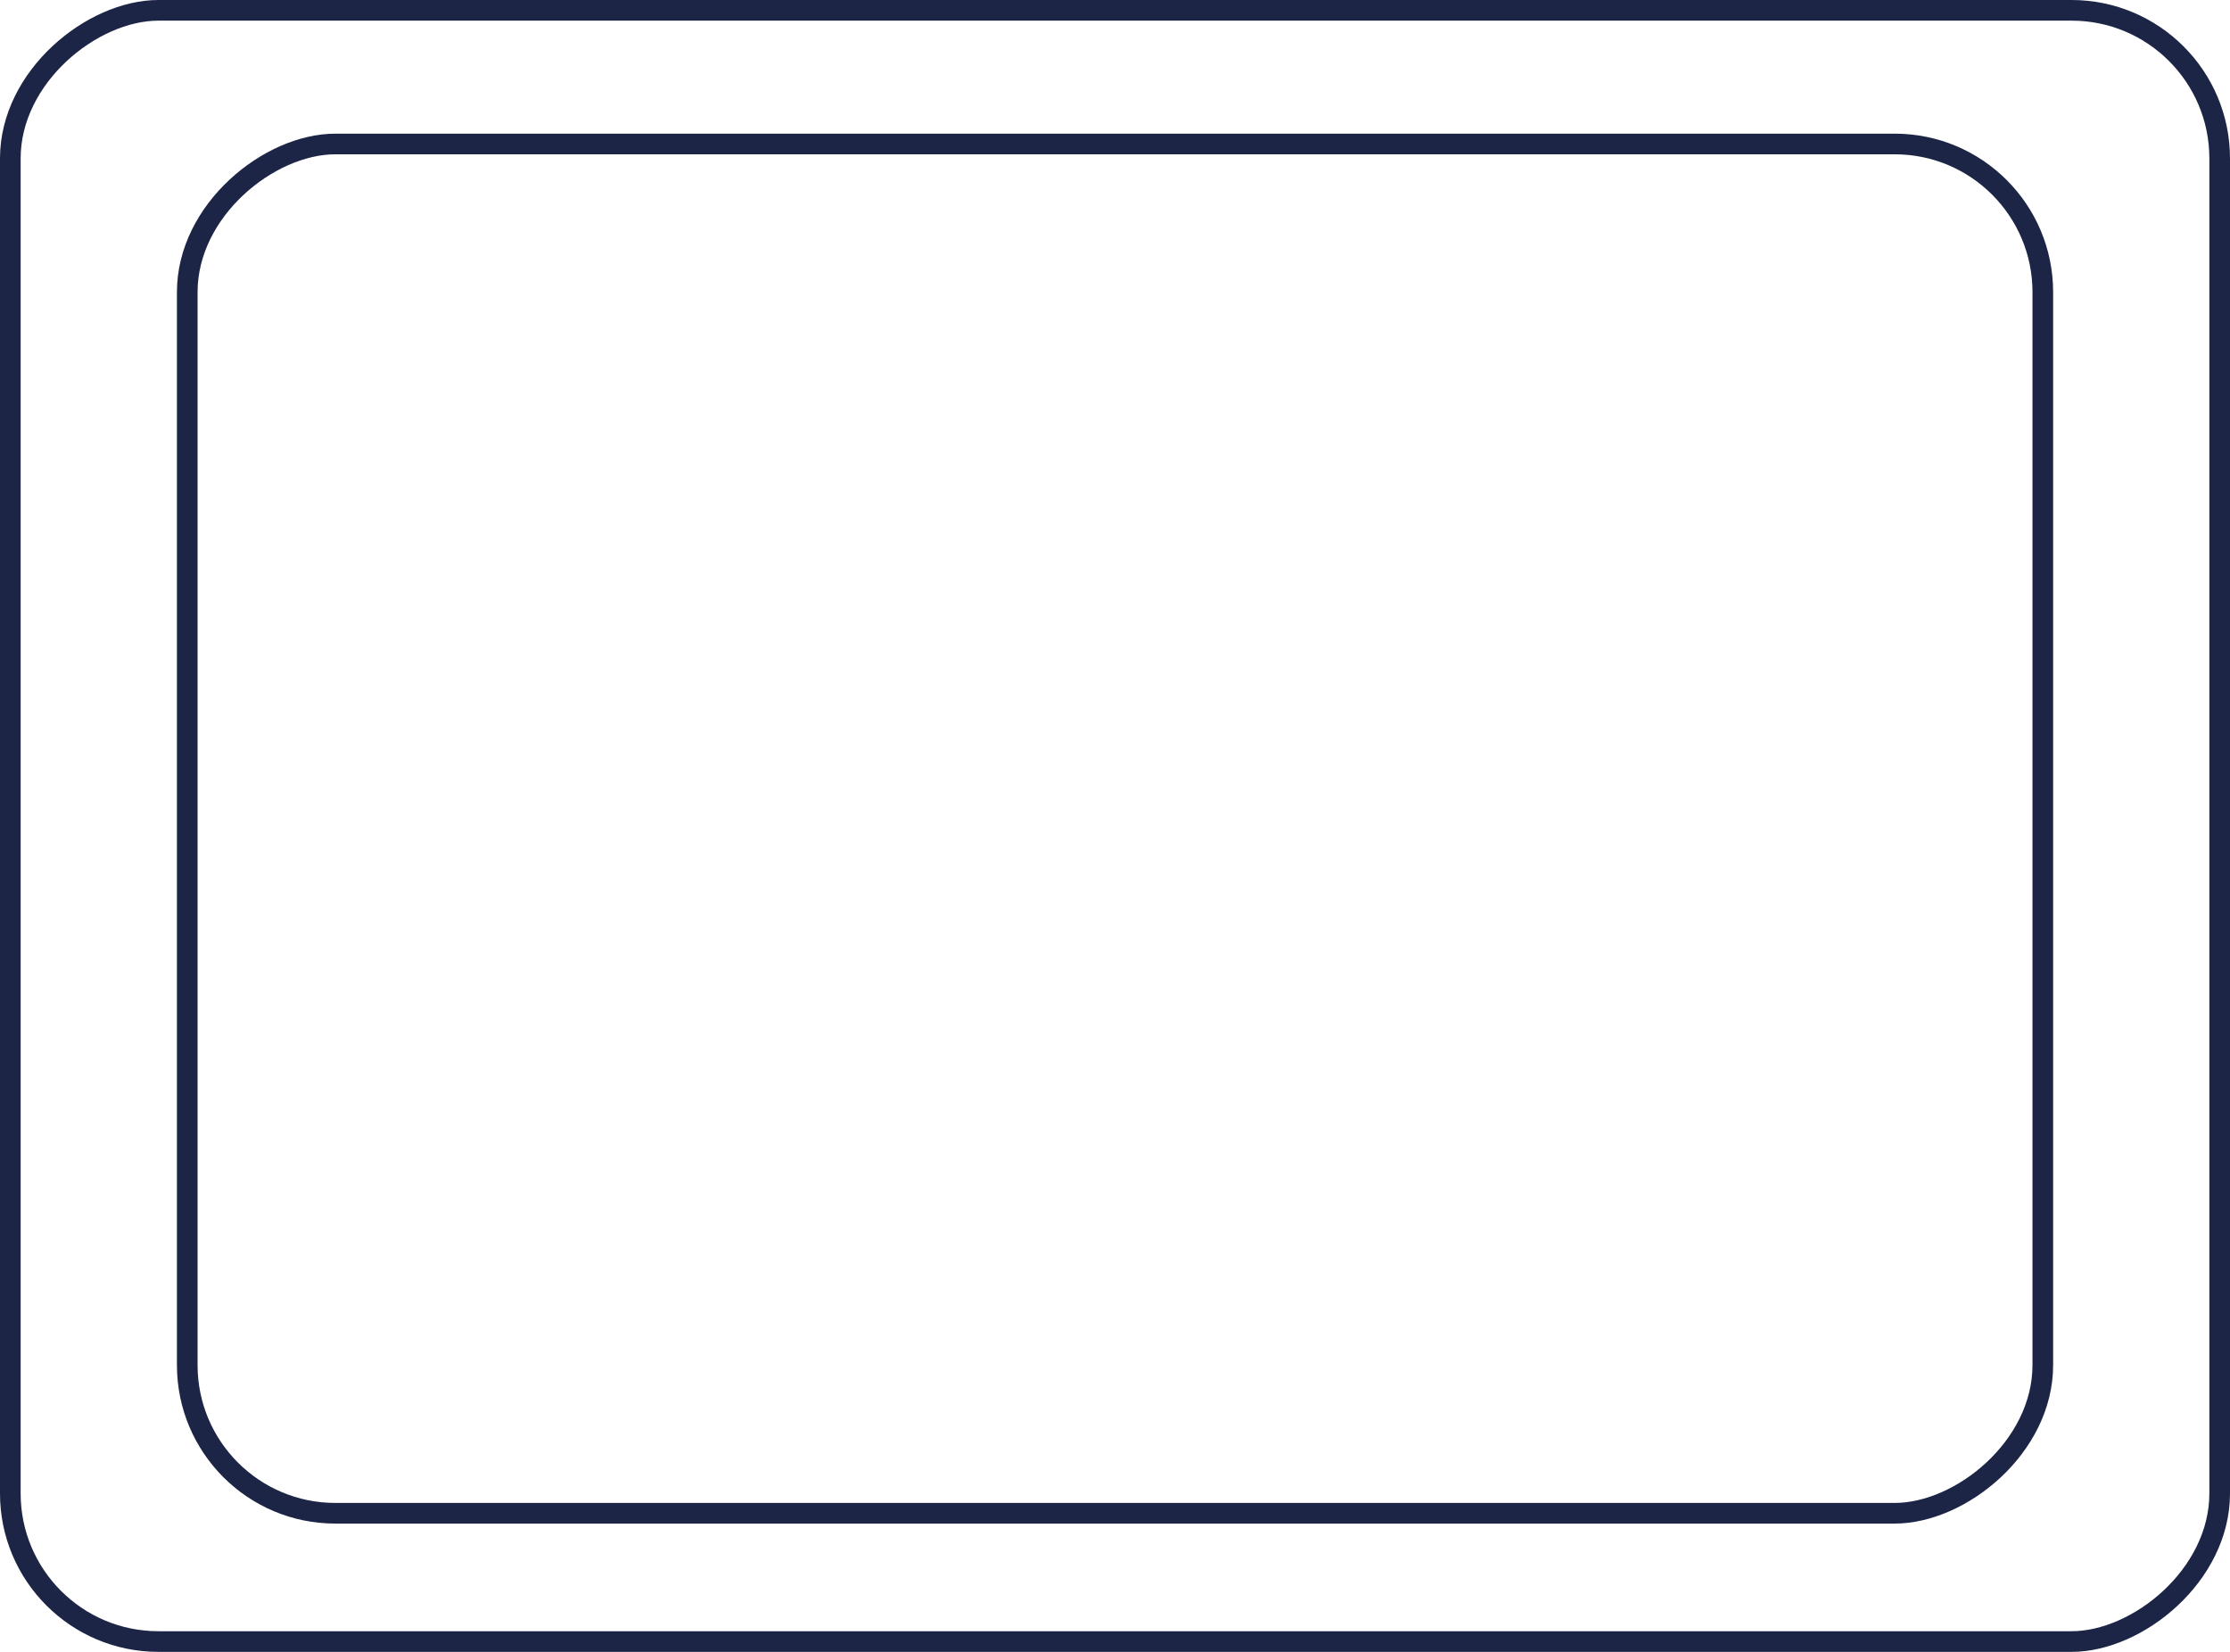 <svg width="108" height="80" viewBox="0 0 108 80" fill="none" xmlns="http://www.w3.org/2000/svg">
<rect x="107.5" y="0.5" width="79" height="107" rx="7.173" transform="rotate(90 107.5 0.5)" stroke="#1C2545"/>
<rect x="98.934" y="6.973" width="66.314" height="89.865" rx="7.173" transform="rotate(90 98.934 6.973)" stroke="#1C2545"/>
</svg>

